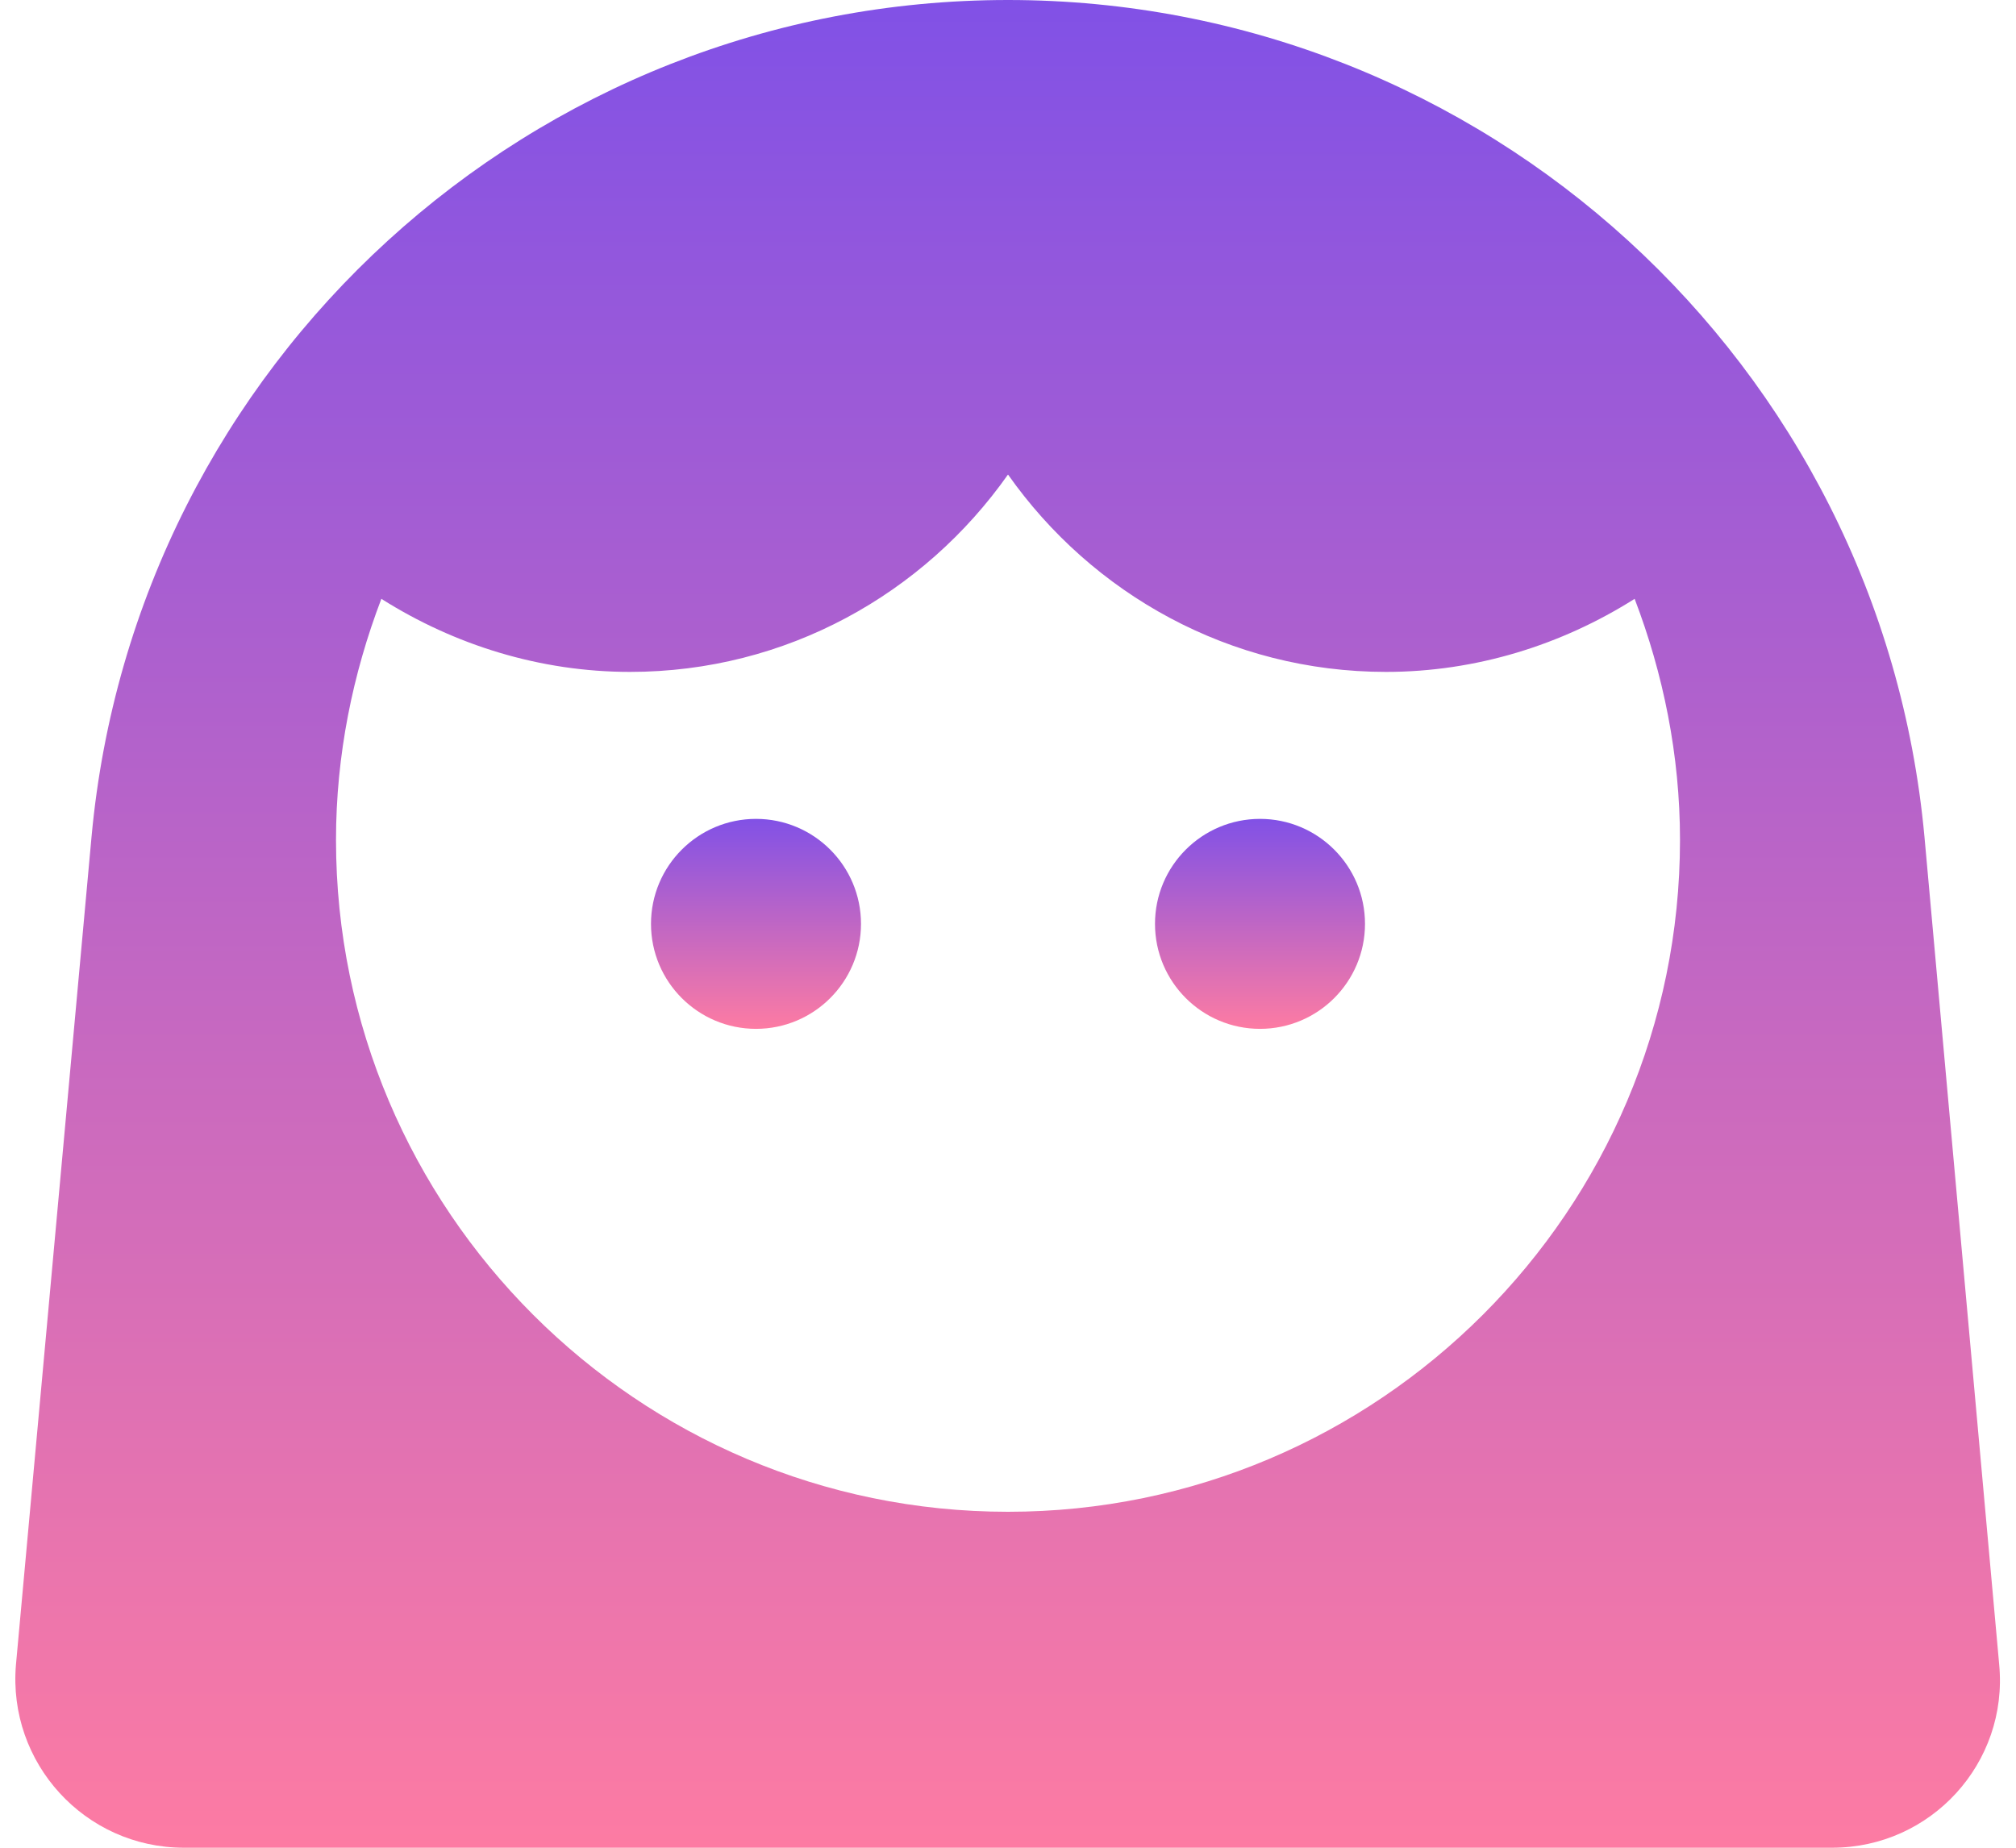 <svg width="24" height="22" viewBox="0 0 24 22" fill="none" xmlns="http://www.w3.org/2000/svg">
<path d="M9 12.25C9.69 12.25 10.25 11.69 10.25 11C10.25 10.31 9.69 9.75 9 9.75C8.31 9.75 7.75 10.31 7.75 11C7.75 11.69 8.31 12.25 9 12.25Z" fill="url(#paint0_linear_5426_6915)"/>
<path d="M15 12.25C15.69 12.25 16.25 11.69 16.25 11C16.25 10.31 15.69 9.75 15 9.75C14.31 9.75 13.75 10.31 13.75 11C13.75 11.69 14.31 12.25 15 12.25Z" fill="url(#paint1_linear_5426_6915)"/>
<path d="M22.91 9.96C22.39 4.32 17.66 0 12 0C6.34 0 1.61 4.32 1.09 9.96L0.19 19.82C0.09 20.99 1.01 22 2.19 22H21.81C22.99 22 23.91 20.99 23.8 19.82L22.91 9.96ZM4.54 7.13C5.41 7.68 6.43 8 7.5 8C9.36 8 11 7.07 12 5.65C13 7.07 14.64 8 16.5 8C17.57 8 18.59 7.68 19.46 7.13C19.8 8.02 20 8.99 20 10C20 14.41 16.41 18 12 18C7.59 18 4 14.41 4 10C4 8.99 4.2 8.02 4.54 7.13Z" fill="url(#paint2_linear_5426_6915)"/>
<defs>
<linearGradient id="paint0_linear_5426_6915" x1="9" y1="9.75" x2="9" y2="12.25" gradientUnits="userSpaceOnUse">
<stop stop-color="#8151E6"/>
<stop offset="1" stop-color="#FD7BA3"/>
</linearGradient>
<linearGradient id="paint1_linear_5426_6915" x1="15" y1="9.75" x2="15" y2="12.25" gradientUnits="userSpaceOnUse">
<stop stop-color="#8151E6"/>
<stop offset="1" stop-color="#FD7BA3"/>
</linearGradient>
<linearGradient id="paint2_linear_5426_6915" x1="11.996" y1="0" x2="11.996" y2="22" gradientUnits="userSpaceOnUse">
<stop stop-color="#8151E6"/>
<stop offset="1" stop-color="#FD7BA3"/>
</linearGradient>
</defs>
</svg>
